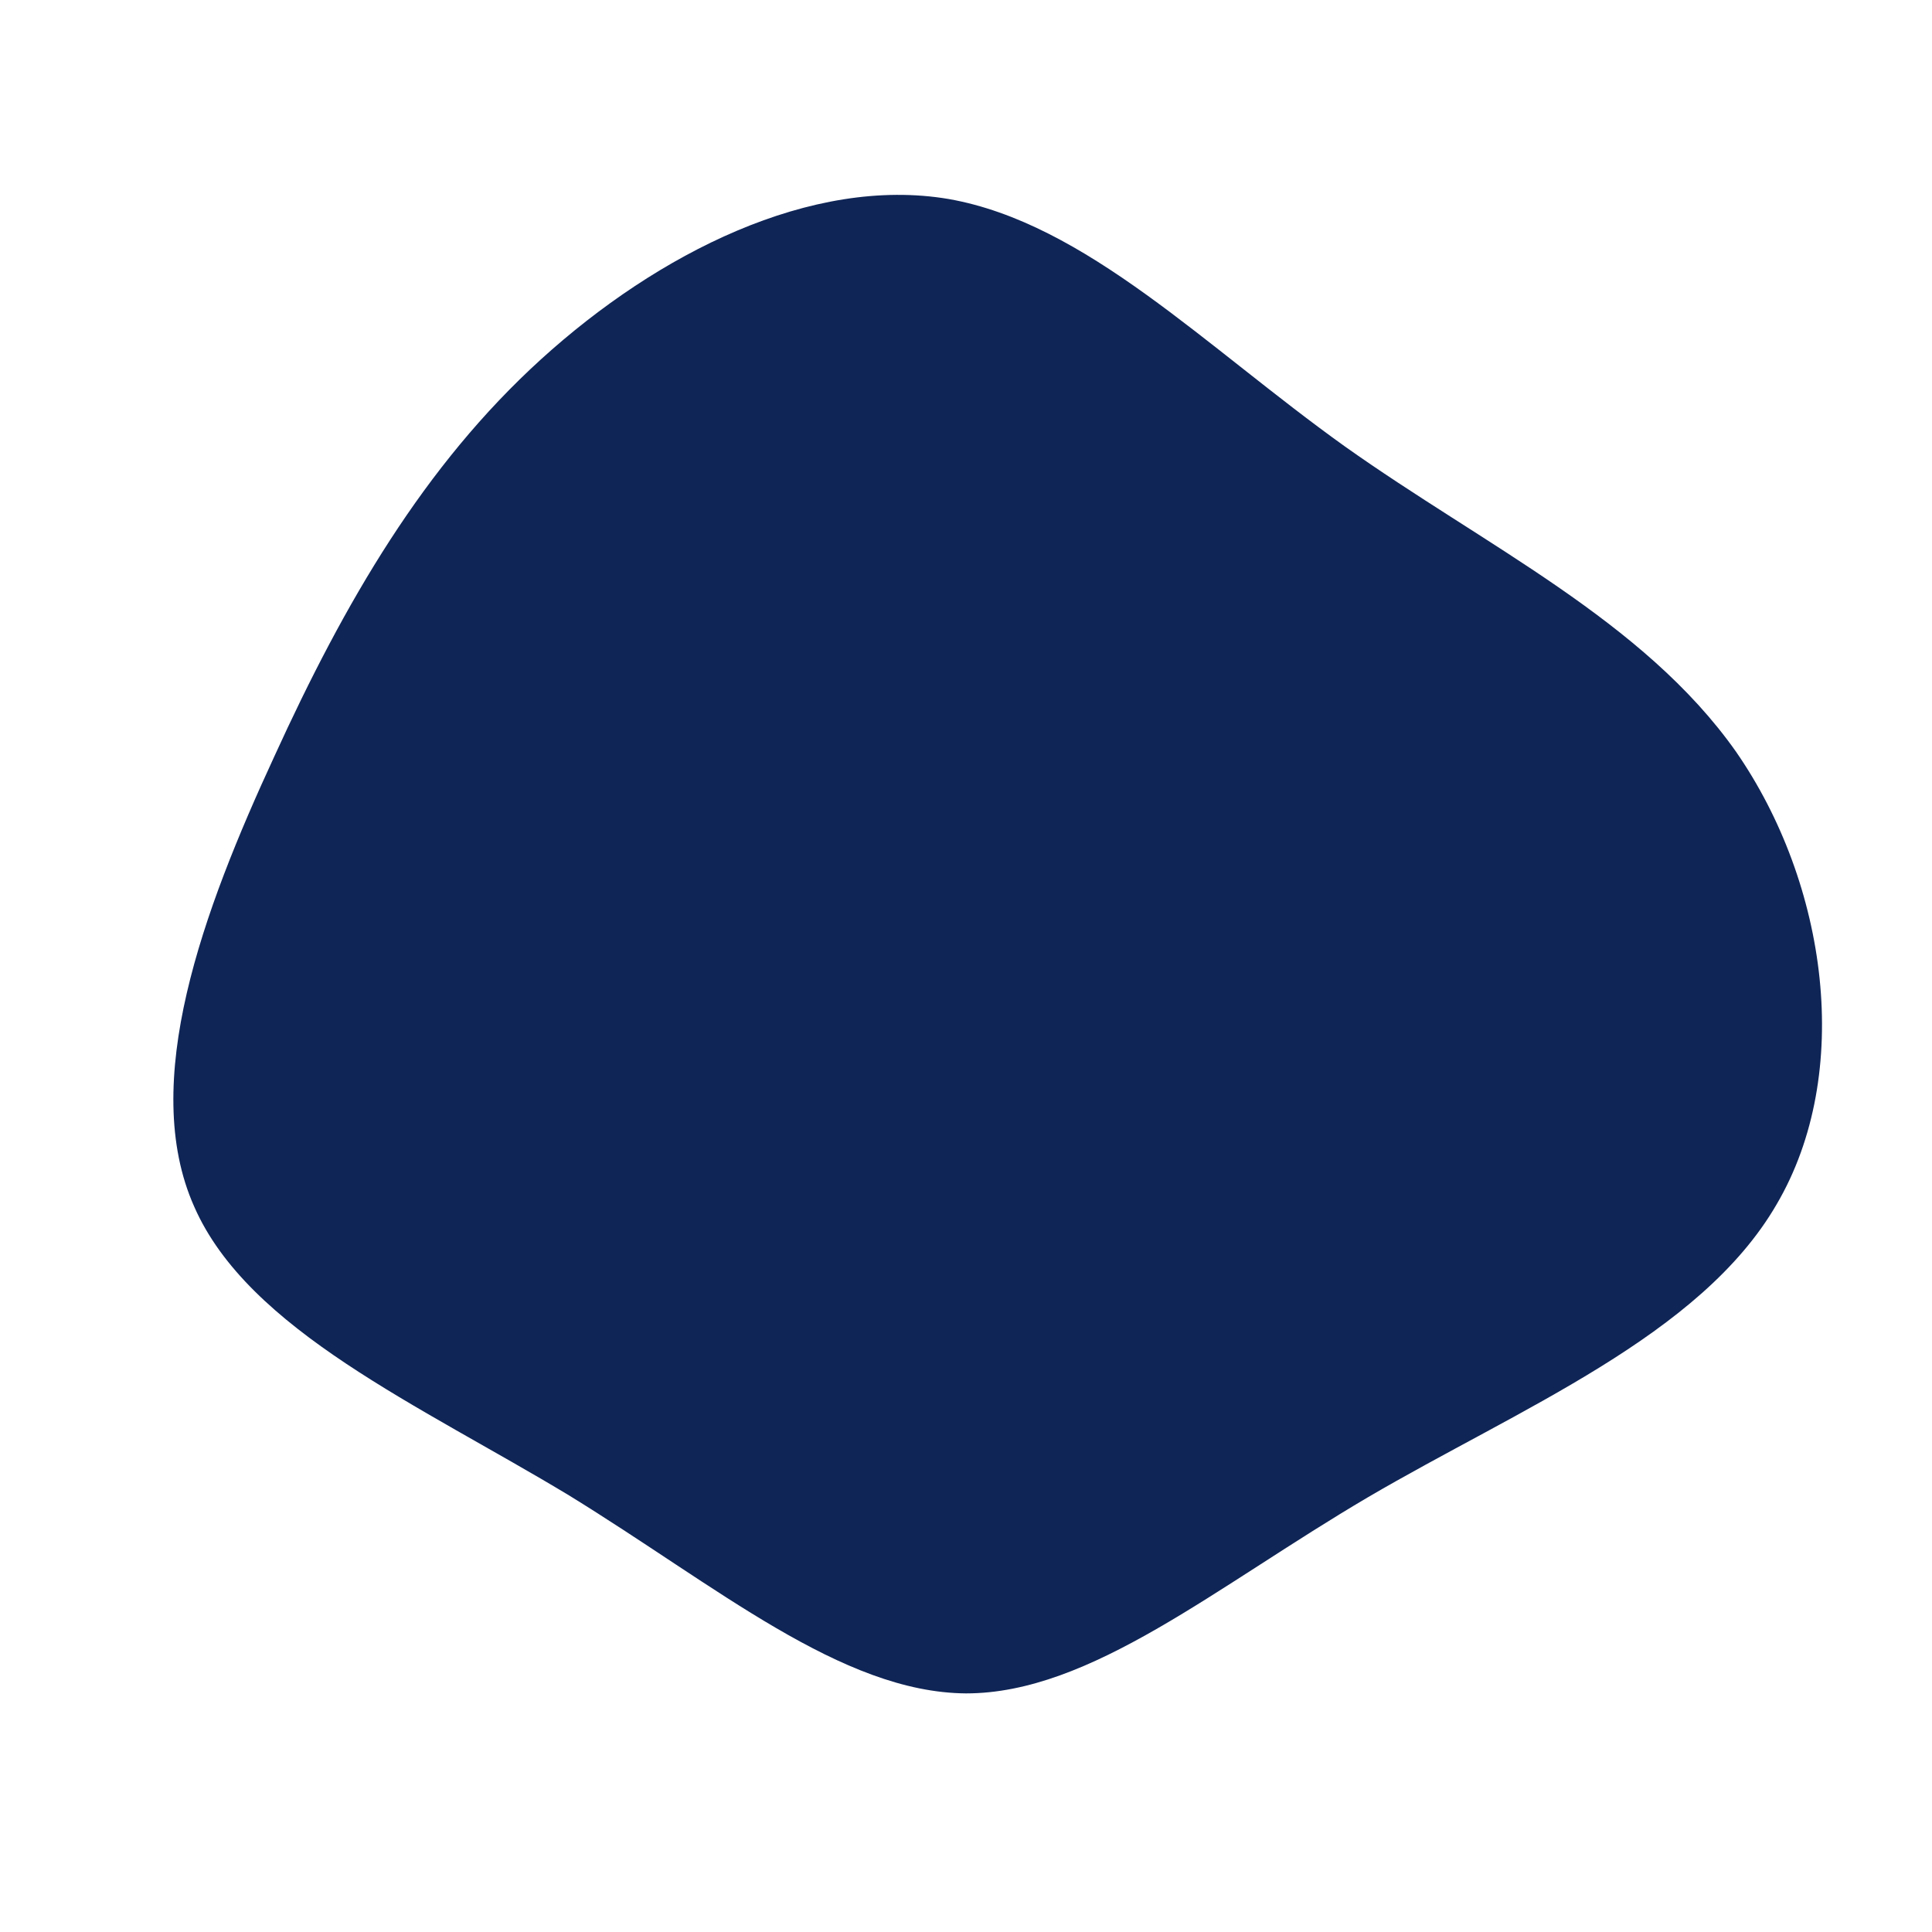 <svg viewBox="0 0 200 200" xmlns="http://www.w3.org/2000/svg">
  <path fill="#0F2556" d="M39.2,-53.8C53.7,-43.5,70.1,-35.8,79.7,-22.2C89.2,-8.5,91.9,11.1,83.9,24.7C76,38.3,57.3,45.8,41.6,55C25.8,64.3,12.9,75.3,0,75.3C-12.9,75.2,-25.8,64.2,-41.1,54.8C-56.5,45.5,-74.3,37.7,-79.9,24.9C-85.6,12.1,-79,-5.7,-71.6,-21.7C-64.3,-37.7,-56.1,-51.8,-44,-62.8C-31.9,-73.8,-16,-81.8,-1.8,-79.4C12.4,-76.9,24.8,-64.1,39.2,-53.8Z" transform="translate(100 100)" />
</svg>